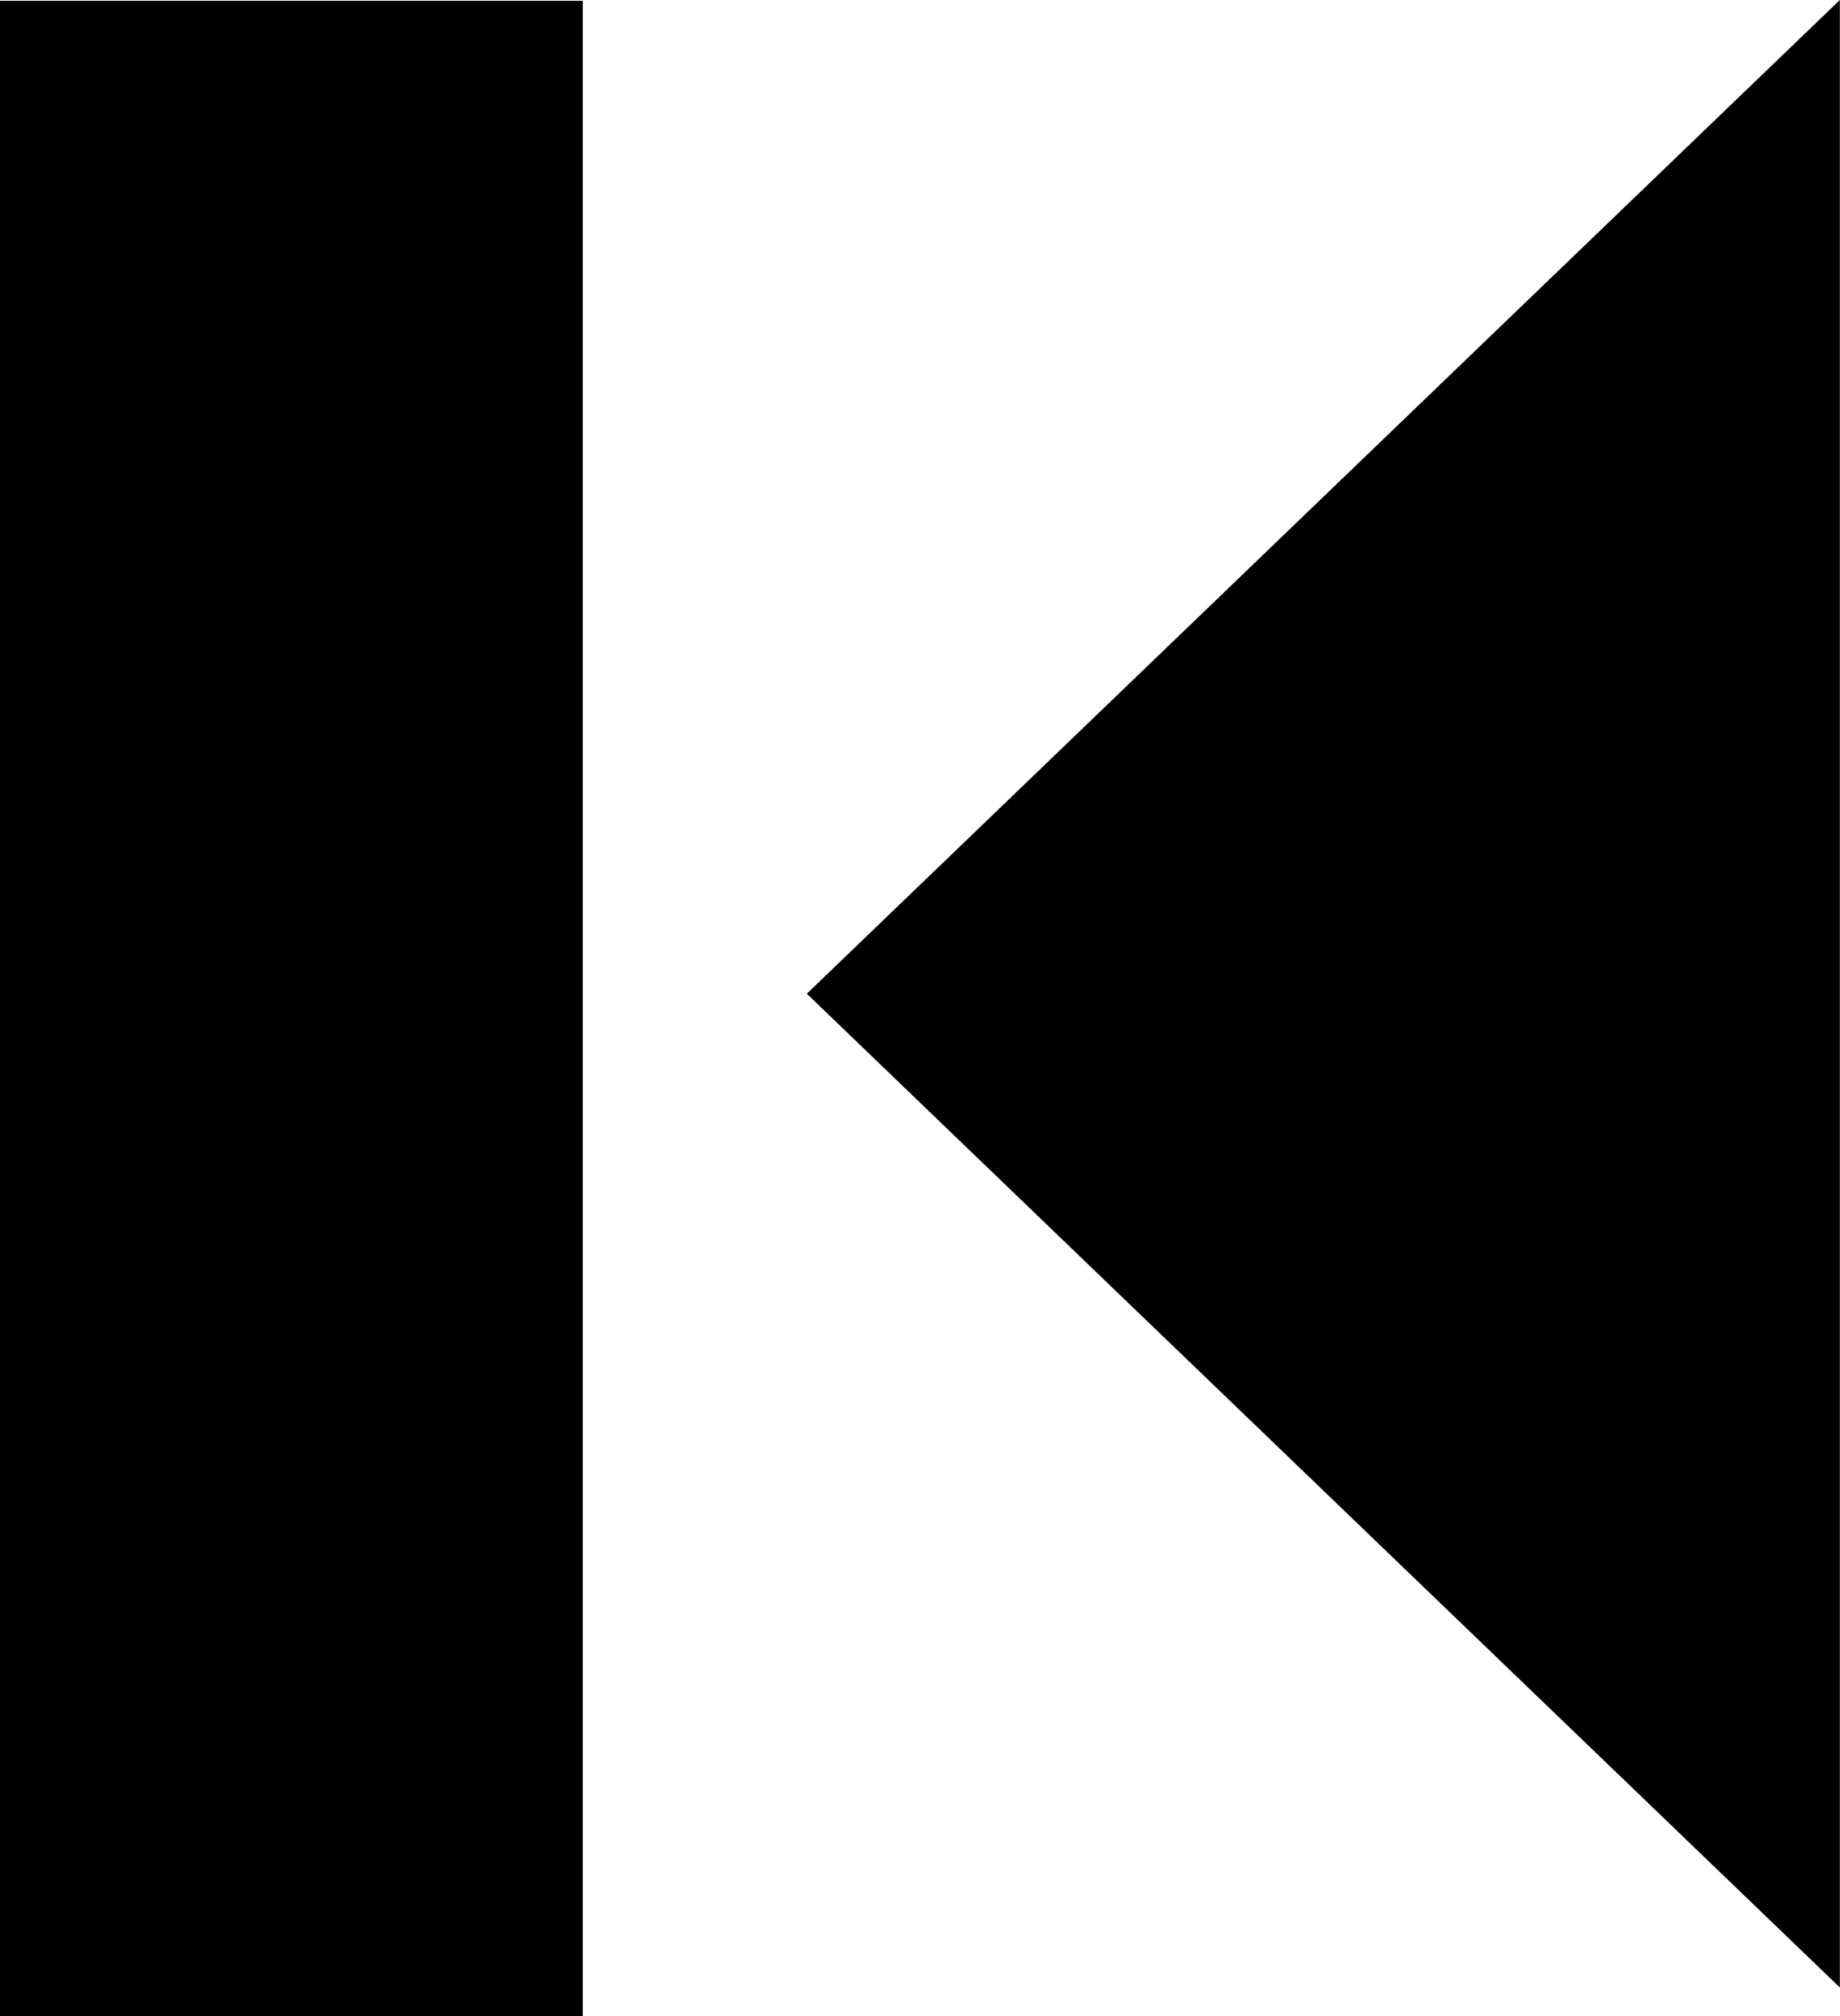 <svg id="Layer_1"
     xmlns="http://www.w3.org/2000/svg"
     xmlns:xlink="http://www.w3.org/1999/xlink"
     x="0px"
     y="0px"
     viewBox="0 0 112.18 122.88"
     xml:space="preserve">
    <g>
        <path class="st0"
          d="M49.19,60.56l62.98,60.56V0L49.19,60.56L49.19,60.56z M0,122.88h35.53V0.05H0V122.88L0,122.88z"/>
        </g>
</svg>
